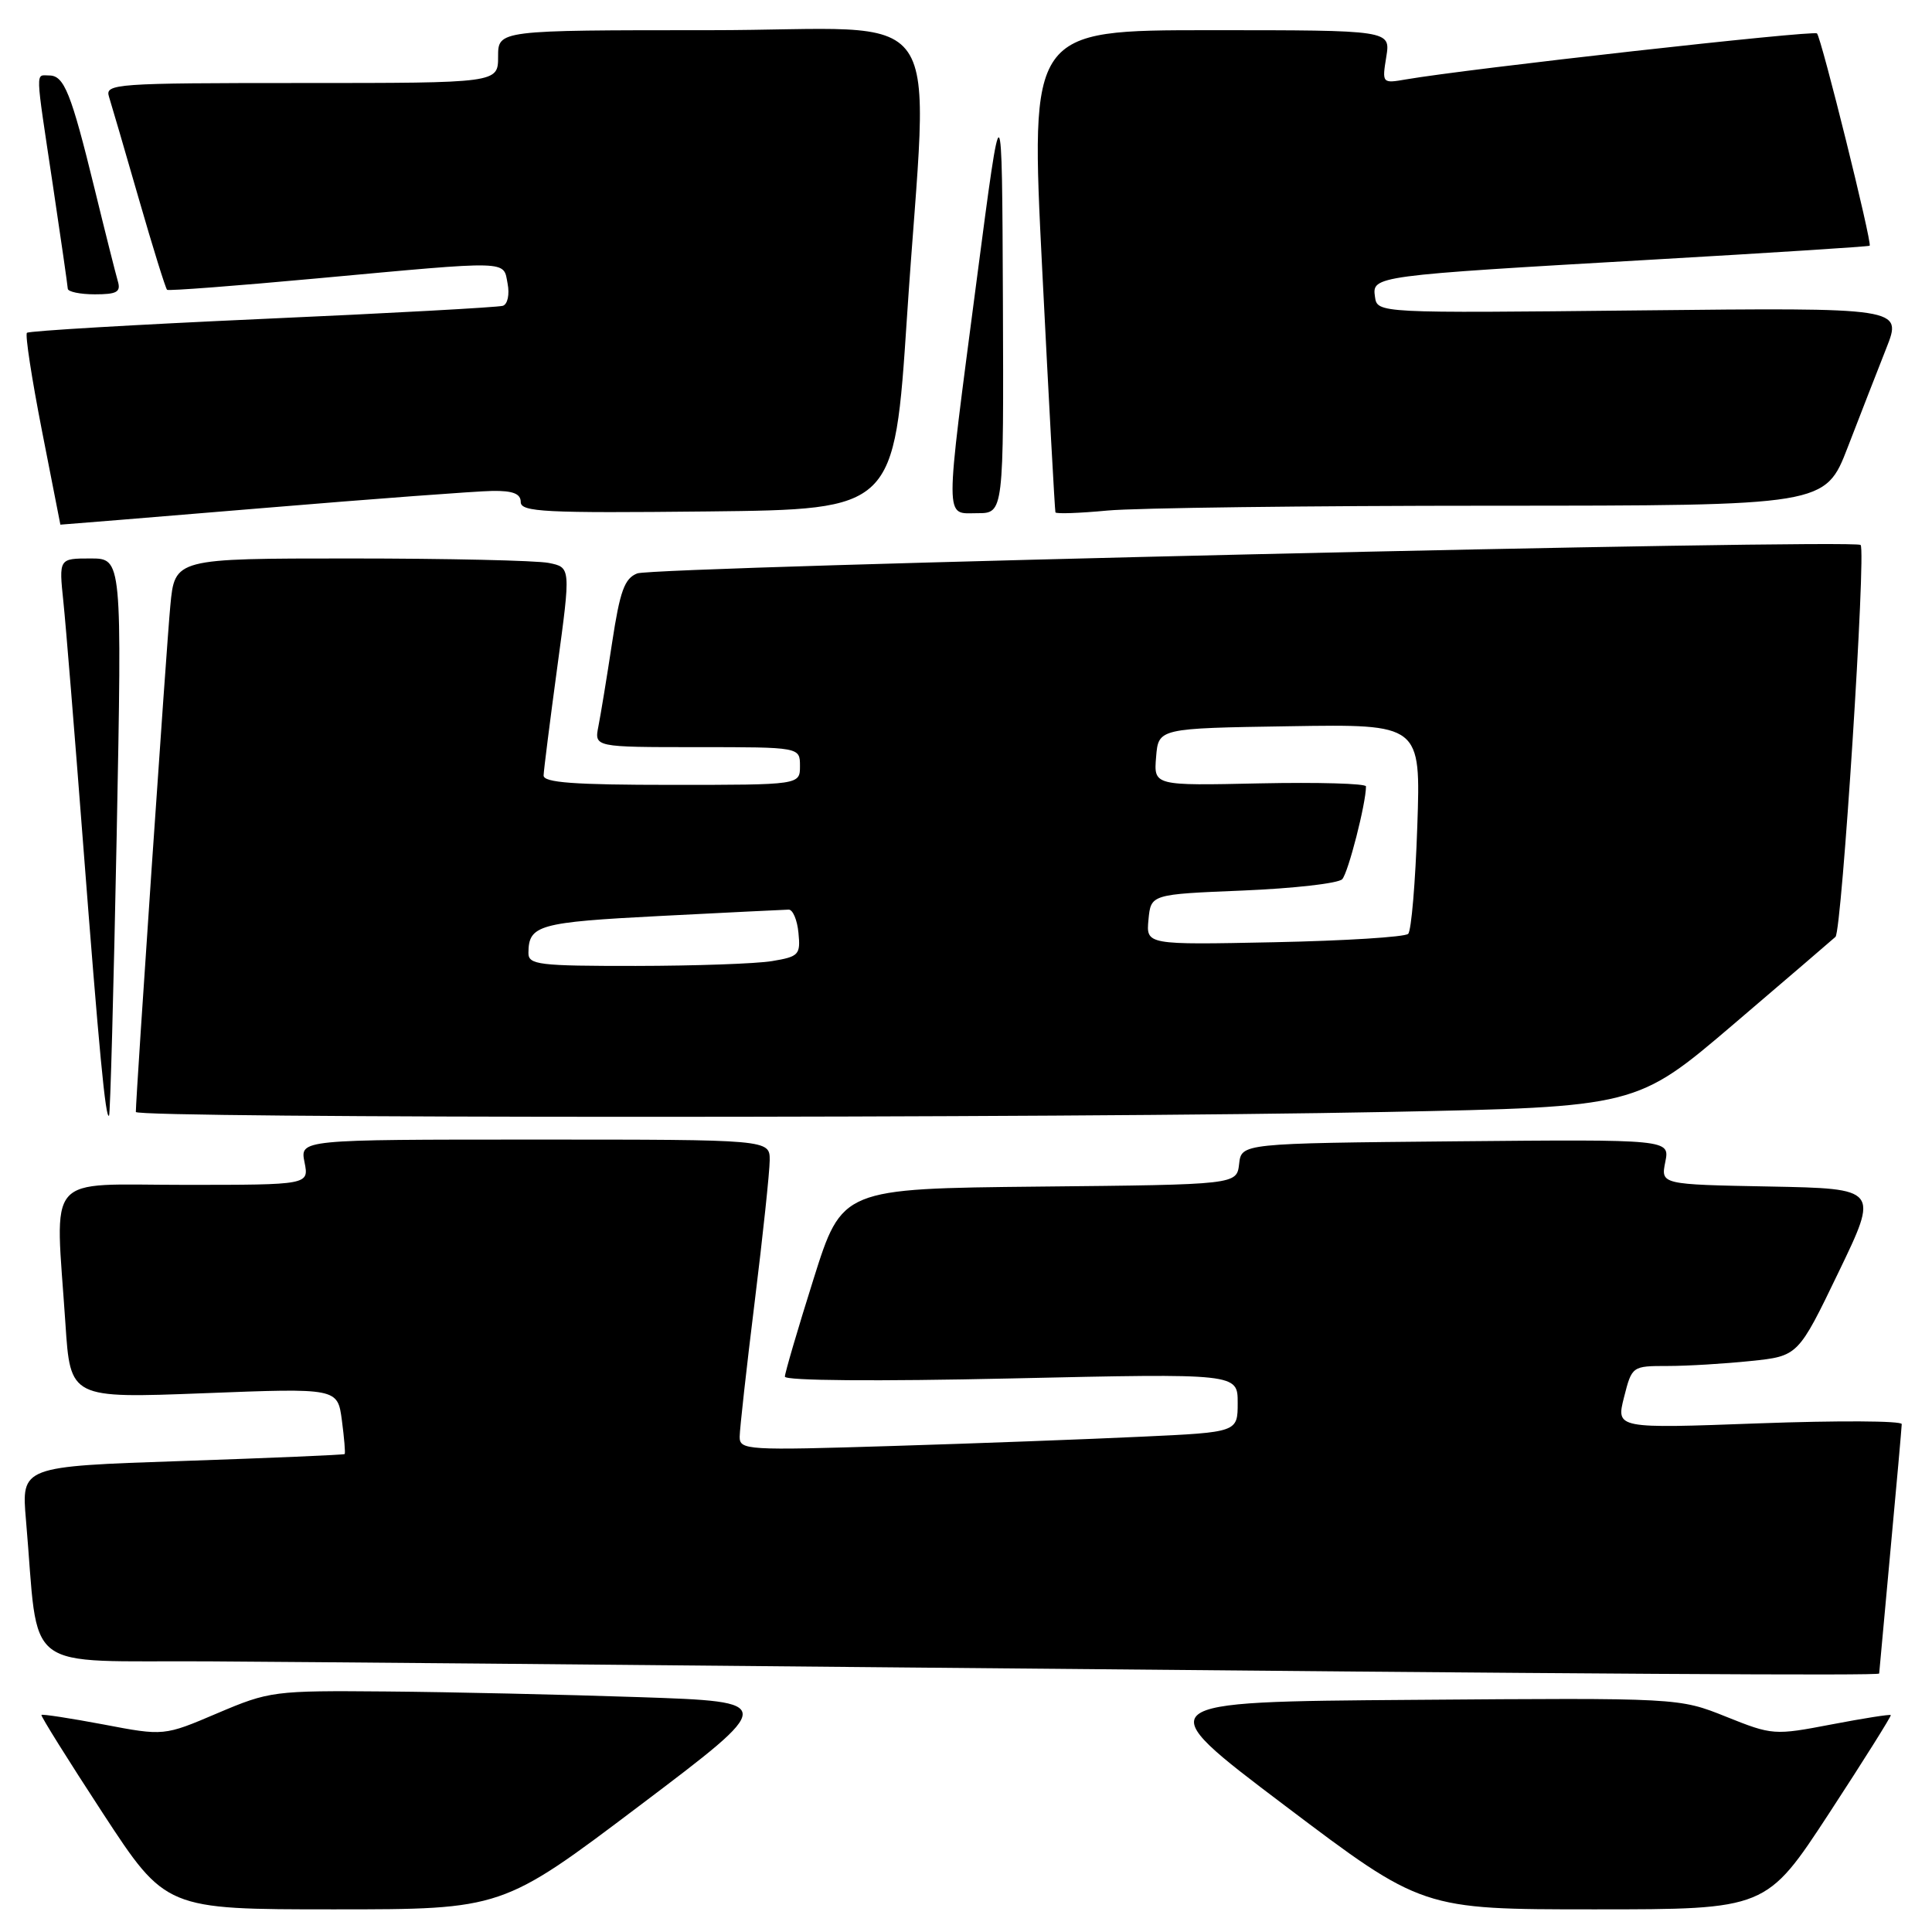 <?xml version="1.0" encoding="UTF-8" standalone="no"?>
<!DOCTYPE svg PUBLIC "-//W3C//DTD SVG 1.1//EN" "http://www.w3.org/Graphics/SVG/1.1/DTD/svg11.dtd" >
<svg xmlns="http://www.w3.org/2000/svg" xmlns:xlink="http://www.w3.org/1999/xlink" version="1.1" viewBox="0 0 256 256">
 <g >
 <path fill="currentColor"
d=" M 84.76 239.25 C 102.96 225.50 102.96 225.50 84.73 224.88 C 74.70 224.54 59.61 224.20 51.20 224.13 C 36.27 224.00 35.71 224.08 28.81 227.01 C 21.73 230.03 21.73 230.03 13.71 228.50 C 9.29 227.67 5.59 227.10 5.49 227.24 C 5.38 227.38 9.04 233.24 13.62 240.25 C 21.96 253.00 21.96 253.00 44.25 253.00 C 66.55 253.00 66.55 253.00 84.76 239.25 Z  M 242.38 240.25 C 246.96 233.24 250.63 227.39 250.54 227.26 C 250.44 227.13 246.89 227.69 242.66 228.50 C 235.09 229.95 234.85 229.93 228.71 227.47 C 222.47 224.97 222.47 224.97 187.26 225.24 C 152.05 225.50 152.05 225.50 170.25 239.25 C 188.45 253.00 188.45 253.00 211.25 253.00 C 234.04 253.00 234.04 253.00 242.38 240.25 Z  M 249.00 221.75 C 249.01 221.61 249.68 214.30 250.49 205.50 C 251.31 196.70 251.98 189.14 251.99 188.70 C 251.99 188.26 243.48 188.22 233.07 188.60 C 214.14 189.30 214.14 189.30 215.19 185.15 C 216.24 181.02 216.26 181.00 220.97 181.00 C 223.58 181.00 228.53 180.70 231.98 180.34 C 238.26 179.69 238.26 179.69 243.61 168.59 C 248.96 157.50 248.96 157.50 234.51 157.22 C 220.06 156.95 220.06 156.95 220.66 153.96 C 221.26 150.97 221.26 150.97 192.88 151.23 C 164.50 151.50 164.50 151.50 164.19 154.23 C 163.87 156.97 163.87 156.97 137.72 157.23 C 111.57 157.50 111.57 157.50 107.79 169.50 C 105.71 176.10 104.01 181.91 104.00 182.41 C 104.00 182.95 116.14 183.05 134.00 182.65 C 164.00 181.98 164.00 181.98 164.00 185.88 C 164.00 189.78 164.00 189.78 151.25 190.37 C 144.24 190.70 129.39 191.26 118.25 191.60 C 98.92 192.20 98.00 192.15 98.01 190.37 C 98.02 189.34 98.91 181.30 100.00 172.50 C 101.09 163.70 101.98 155.26 101.99 153.75 C 102.00 151.00 102.00 151.00 70.88 151.00 C 39.75 151.00 39.75 151.00 40.35 154.00 C 40.95 157.00 40.95 157.00 24.48 157.00 C 5.68 157.00 7.32 155.10 8.67 175.40 C 9.32 185.29 9.32 185.29 27.02 184.61 C 44.73 183.92 44.73 183.92 45.30 188.19 C 45.61 190.54 45.78 192.55 45.67 192.67 C 45.55 192.78 35.87 193.19 24.14 193.59 C 2.83 194.31 2.83 194.31 3.44 201.40 C 5.24 222.13 2.44 219.98 27.85 220.14 C 40.31 220.22 81.77 220.58 120.00 220.95 C 212.84 221.83 249.00 222.05 249.00 221.75 Z  M 15.46 110.75 C 16.17 74.00 16.17 74.00 11.99 74.00 C 7.80 74.00 7.80 74.00 8.40 79.75 C 8.73 82.91 9.89 97.20 10.99 111.50 C 13.13 139.29 13.99 148.37 14.45 147.83 C 14.61 147.65 15.06 130.96 15.46 110.75 Z  M 183.76 147.34 C 216.85 146.68 216.85 146.68 229.68 135.74 C 236.73 129.72 242.82 124.50 243.21 124.14 C 244.06 123.35 247.29 72.96 246.54 72.21 C 245.71 71.38 86.74 75.08 84.44 75.98 C 82.75 76.64 82.15 78.30 81.11 85.14 C 80.41 89.74 79.59 94.74 79.29 96.25 C 78.75 99.00 78.75 99.00 92.38 99.00 C 106.00 99.00 106.00 99.00 106.00 101.50 C 106.00 104.00 106.00 104.00 89.00 104.00 C 76.05 104.00 72.01 103.70 72.03 102.75 C 72.05 102.06 72.87 95.58 73.85 88.34 C 75.64 75.18 75.64 75.18 72.70 74.59 C 71.08 74.27 59.27 74.00 46.45 74.00 C 23.16 74.00 23.16 74.00 22.57 80.25 C 22.07 85.47 18.00 145.27 18.00 147.34 C 18.00 148.20 140.81 148.20 183.76 147.34 Z  M 65.25 65.05 C 67.96 65.01 69.00 65.42 69.00 66.52 C 69.00 67.84 72.17 68.00 93.75 67.77 C 118.50 67.50 118.50 67.50 120.18 42.00 C 123.00 -0.93 126.40 4.00 94.00 4.00 C 66.00 4.00 66.00 4.00 66.00 7.50 C 66.00 11.00 66.00 11.00 39.93 11.00 C 15.25 11.00 13.90 11.10 14.44 12.81 C 14.75 13.80 16.54 19.90 18.40 26.37 C 20.26 32.83 21.95 38.25 22.14 38.40 C 22.34 38.56 31.27 37.88 42.00 36.89 C 67.88 34.51 66.67 34.47 67.26 37.58 C 67.54 39.02 67.26 40.32 66.63 40.52 C 66.01 40.72 51.67 41.51 34.76 42.26 C 17.86 43.02 3.82 43.85 3.57 44.10 C 3.31 44.35 4.21 50.17 5.55 57.03 C 6.89 63.89 7.99 69.51 8.00 69.52 C 8.00 69.54 20.04 68.55 34.75 67.33 C 49.46 66.10 63.19 65.08 65.25 65.05 Z  M 132.89 39.75 C 132.77 11.50 132.77 11.50 129.43 37.00 C 125.14 69.81 125.13 68.00 129.50 68.00 C 133.00 68.00 133.00 68.00 132.89 39.75 Z  M 197.68 67.01 C 241.85 67.00 241.85 67.00 244.84 59.25 C 246.49 54.99 248.78 49.08 249.95 46.13 C 252.07 40.76 252.07 40.76 217.28 41.13 C 182.50 41.50 182.50 41.50 182.19 39.32 C 181.80 36.56 182.00 36.53 219.00 34.40 C 234.68 33.50 247.61 32.67 247.74 32.56 C 248.10 32.25 241.34 5.01 240.76 4.43 C 240.32 3.98 194.42 9.12 186.31 10.52 C 183.14 11.07 183.12 11.04 183.69 7.53 C 184.26 4.00 184.26 4.00 160.38 4.00 C 136.50 4.00 136.50 4.00 138.10 35.75 C 138.98 53.21 139.77 67.68 139.85 67.89 C 139.93 68.11 143.04 68.00 146.75 67.65 C 150.46 67.30 173.38 67.01 197.68 67.01 Z  M 15.61 37.25 C 15.33 36.29 13.94 30.78 12.53 25.00 C 9.42 12.30 8.50 10.00 6.52 10.00 C 4.68 10.00 4.64 8.77 7.00 24.50 C 8.07 31.65 8.96 37.84 8.98 38.25 C 8.99 38.66 10.61 39.00 12.57 39.00 C 15.50 39.00 16.04 38.69 15.61 37.25 Z  M 70.02 126.25 C 70.05 122.57 71.36 122.20 87.50 121.37 C 96.30 120.92 103.95 120.54 104.50 120.53 C 105.05 120.51 105.64 121.90 105.80 123.61 C 106.09 126.51 105.85 126.76 102.30 127.35 C 100.21 127.70 92.09 127.98 84.25 127.99 C 71.34 128.00 70.00 127.84 70.02 126.25 Z  M 152.18 121.85 C 152.50 118.50 152.50 118.50 164.70 118.00 C 171.42 117.72 177.33 117.05 177.85 116.50 C 178.64 115.66 181.00 106.46 181.00 104.20 C 181.00 103.82 174.67 103.64 166.94 103.80 C 152.87 104.11 152.87 104.11 153.19 100.30 C 153.50 96.50 153.50 96.50 170.88 96.23 C 188.26 95.95 188.26 95.95 187.80 109.47 C 187.55 116.90 187.01 123.33 186.59 123.74 C 186.17 124.16 178.19 124.66 168.85 124.85 C 151.86 125.20 151.86 125.20 152.18 121.85 Z "/>
</g>
</svg>